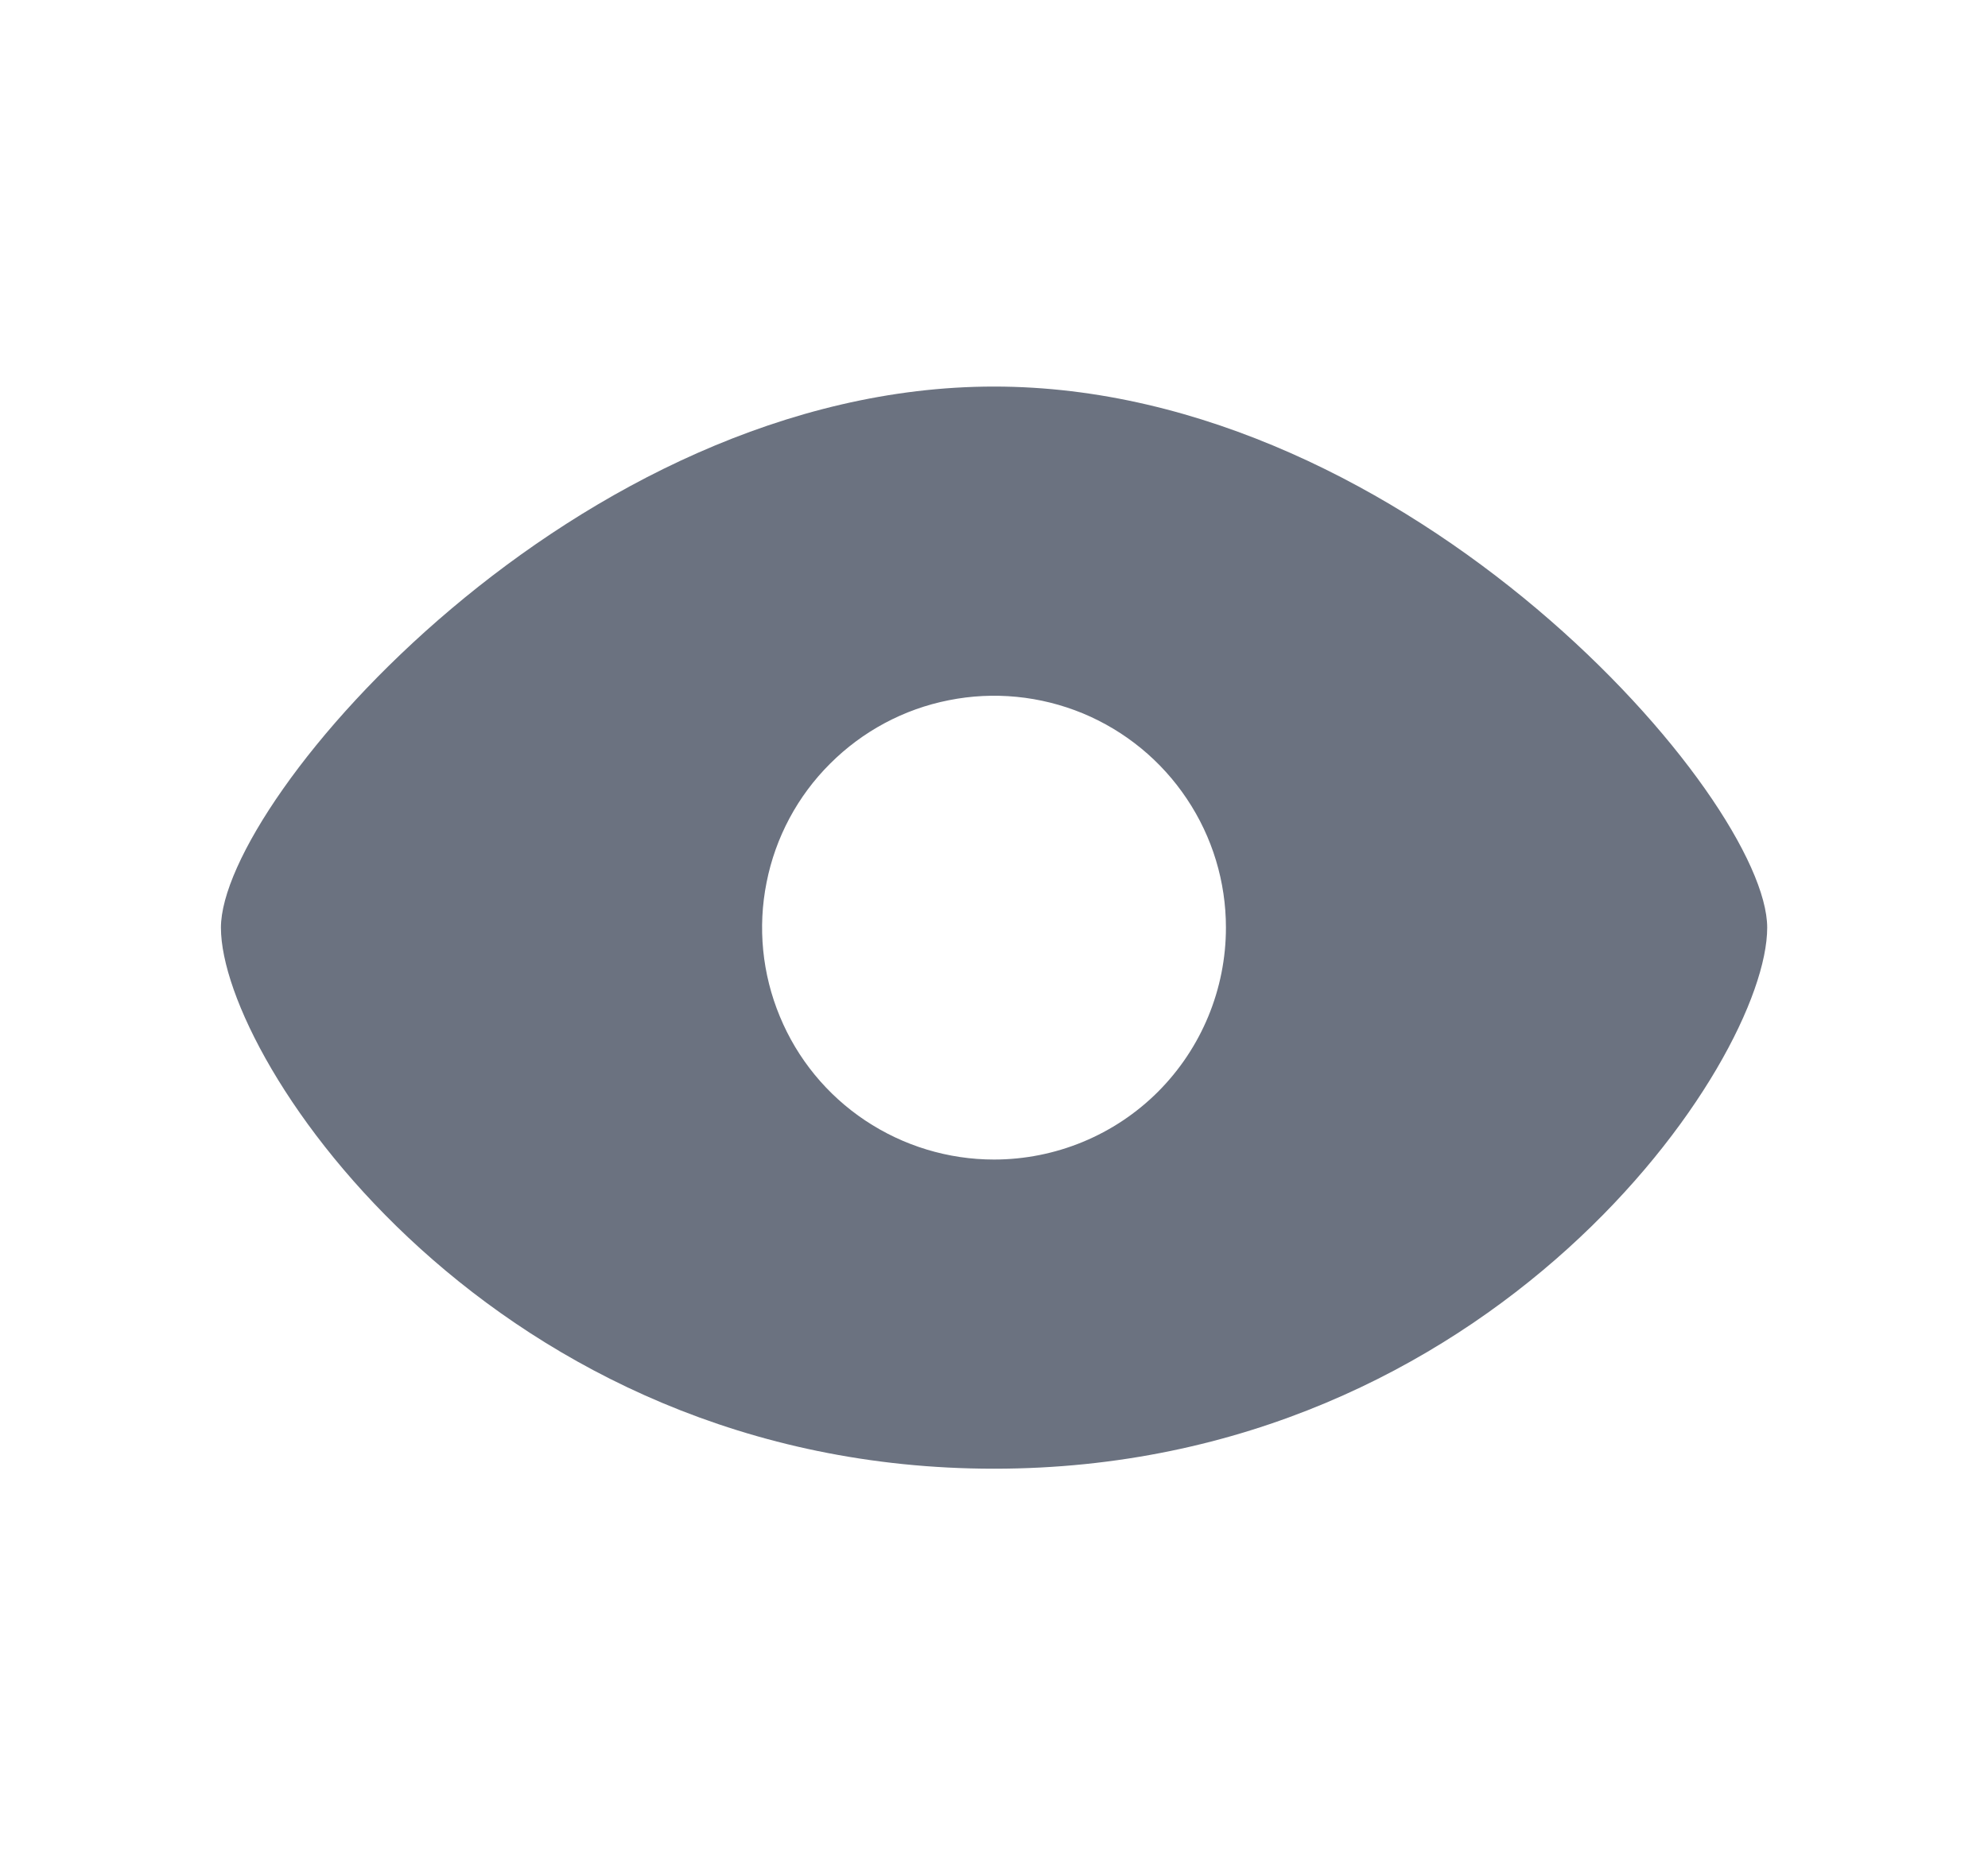<svg width="15" height="14" viewBox="0 0 15 14" fill="none" xmlns="http://www.w3.org/2000/svg">
<path d="M7.5 2.917C4.357 2.917 1.667 6.029 1.667 7C1.667 8.016 3.735 11.083 7.5 11.083C11.265 11.083 13.334 8.016 13.334 7C13.334 6.029 10.643 2.917 7.5 2.917ZM7.5 8.75C7.154 8.75 6.816 8.647 6.528 8.455C6.24 8.263 6.016 7.99 5.884 7.67C5.751 7.35 5.716 6.998 5.784 6.659C5.851 6.319 6.018 6.007 6.263 5.763C6.508 5.518 6.819 5.351 7.159 5.284C7.498 5.216 7.85 5.251 8.17 5.383C8.49 5.516 8.763 5.74 8.955 6.028C9.148 6.316 9.25 6.654 9.25 7C9.25 7.464 9.066 7.909 8.738 8.238C8.41 8.566 7.964 8.75 7.5 8.75Z" fill="#6B7280"/>
</svg>
